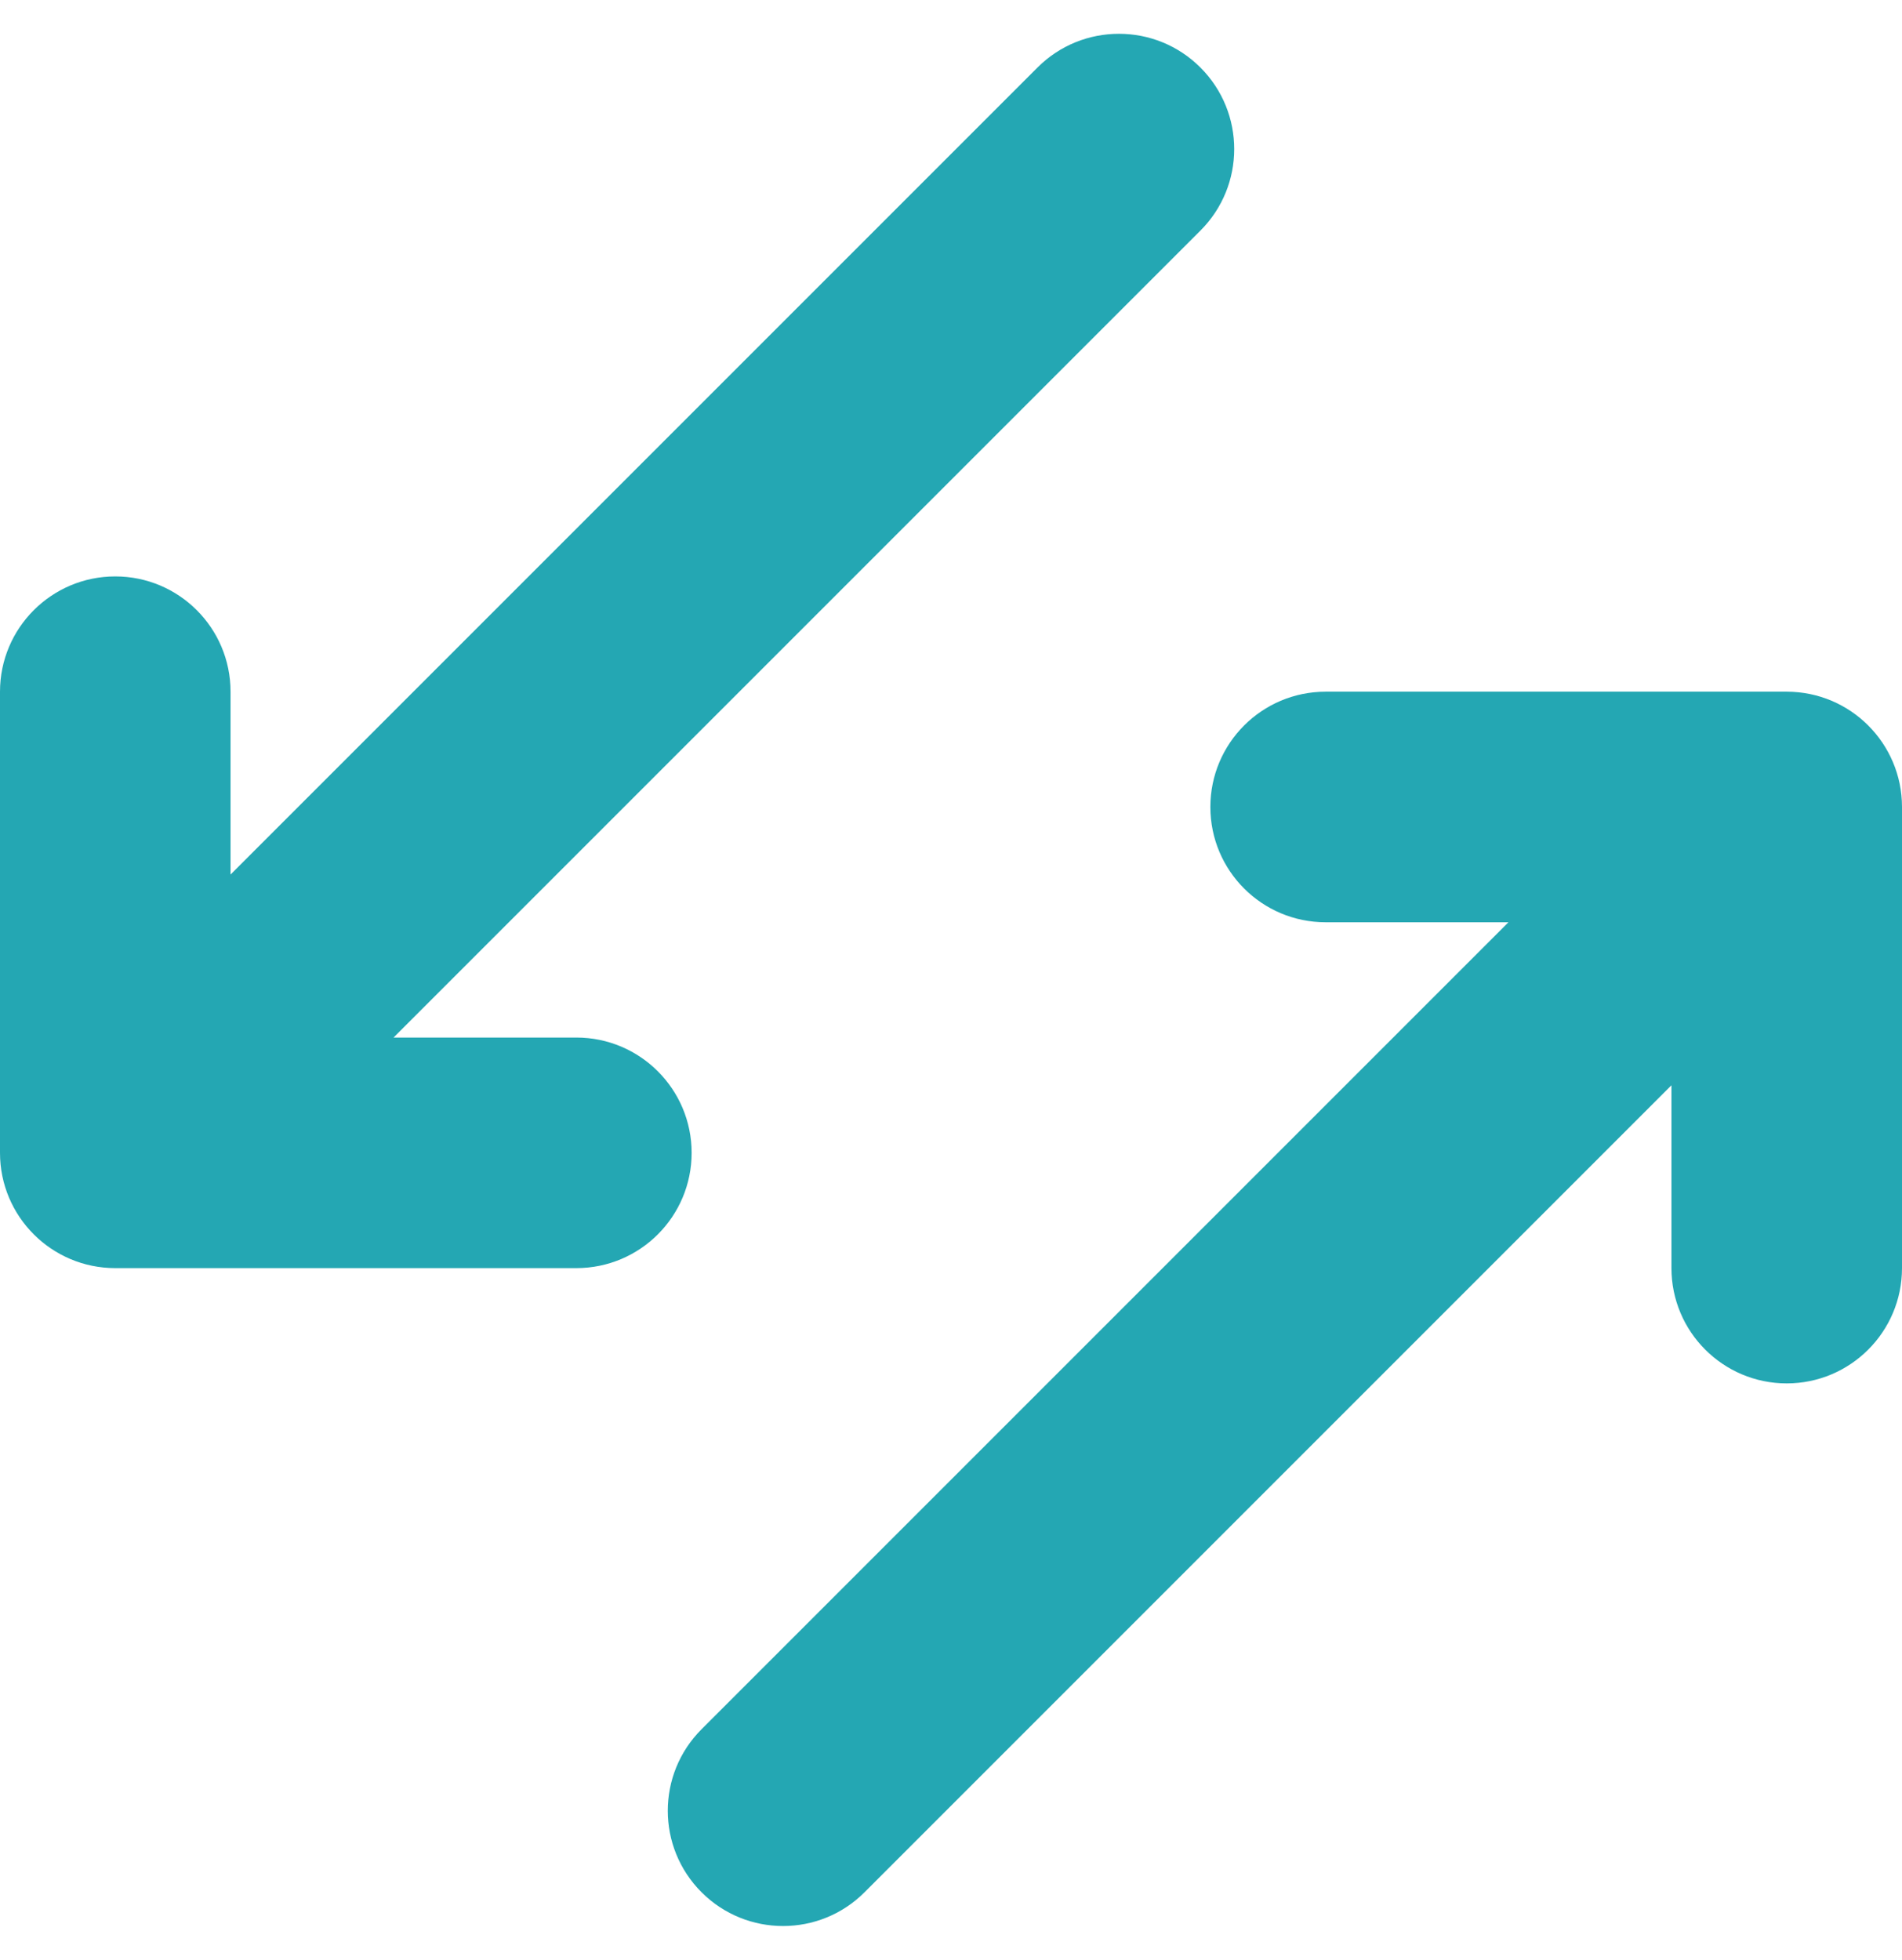 <svg width="33px" height="34px" viewBox="0 0 33 34" version="1.1" xmlns="http://www.w3.org/2000/svg" xmlns:xlink="http://www.w3.org/1999/xlink" xmlns:sketch="http://www.bohemiancoding.com/sketch/ns">
    <!-- Generator: Sketch 3.3.2 (12043) - http://www.bohemiancoding.com/sketch -->
    <title>Imported Layers</title>
    <desc>Created with Sketch.</desc>
    <defs></defs>
    <g id="Page-1" stroke="none" stroke-width="1" fill="none" fill-rule="evenodd" sketch:type="MSPage">
        <g id="Product_list_full" sketch:type="MSArtboardGroup" transform="translate(-303, -3233)" fill="#24A7B3">
            <g id="tab_bar" sketch:type="MSLayerGroup" transform="translate(0, 3186)">
                <g id="Imported-Layers" transform="translate(303, 47)" sketch:type="MSShapeGroup">
                    <path d="M29,22 C29,23.104 29.896,24 31,24 C32.104,24 33,23.104 33,22 L33,14 C33,12.896 32.104,12 31,12 L23,12 C21.895,12 21,12.896 21,14 C21,15.105 21.895,16 23,16 L26.172,16 L12.172,30 C11.391,30.781 11.391,32.047 12.172,32.828 C12.952,33.609 14.22,33.609 15,32.828 L29,18.828 L29,22" id="Fill-1"></path>
                    <path d="M4,12 C4,10.895 3.104,10 2,10 C0.896,10 0,10.895 0,12 L0,20 C0,21.105 0.896,22 2,22 L10,22 C11.104,22 12,21.105 12,20 C12,18.896 11.104,18 10,18 L6.828,18 L20.828,4 C21.609,3.219 21.609,1.953 20.828,1.172 C20.048,0.391 18.78,0.391 18,1.172 L4,15.172 L4,12" id="Fill-2"></path>
                </g>
            </g>
        </g>
    </g>
</svg>